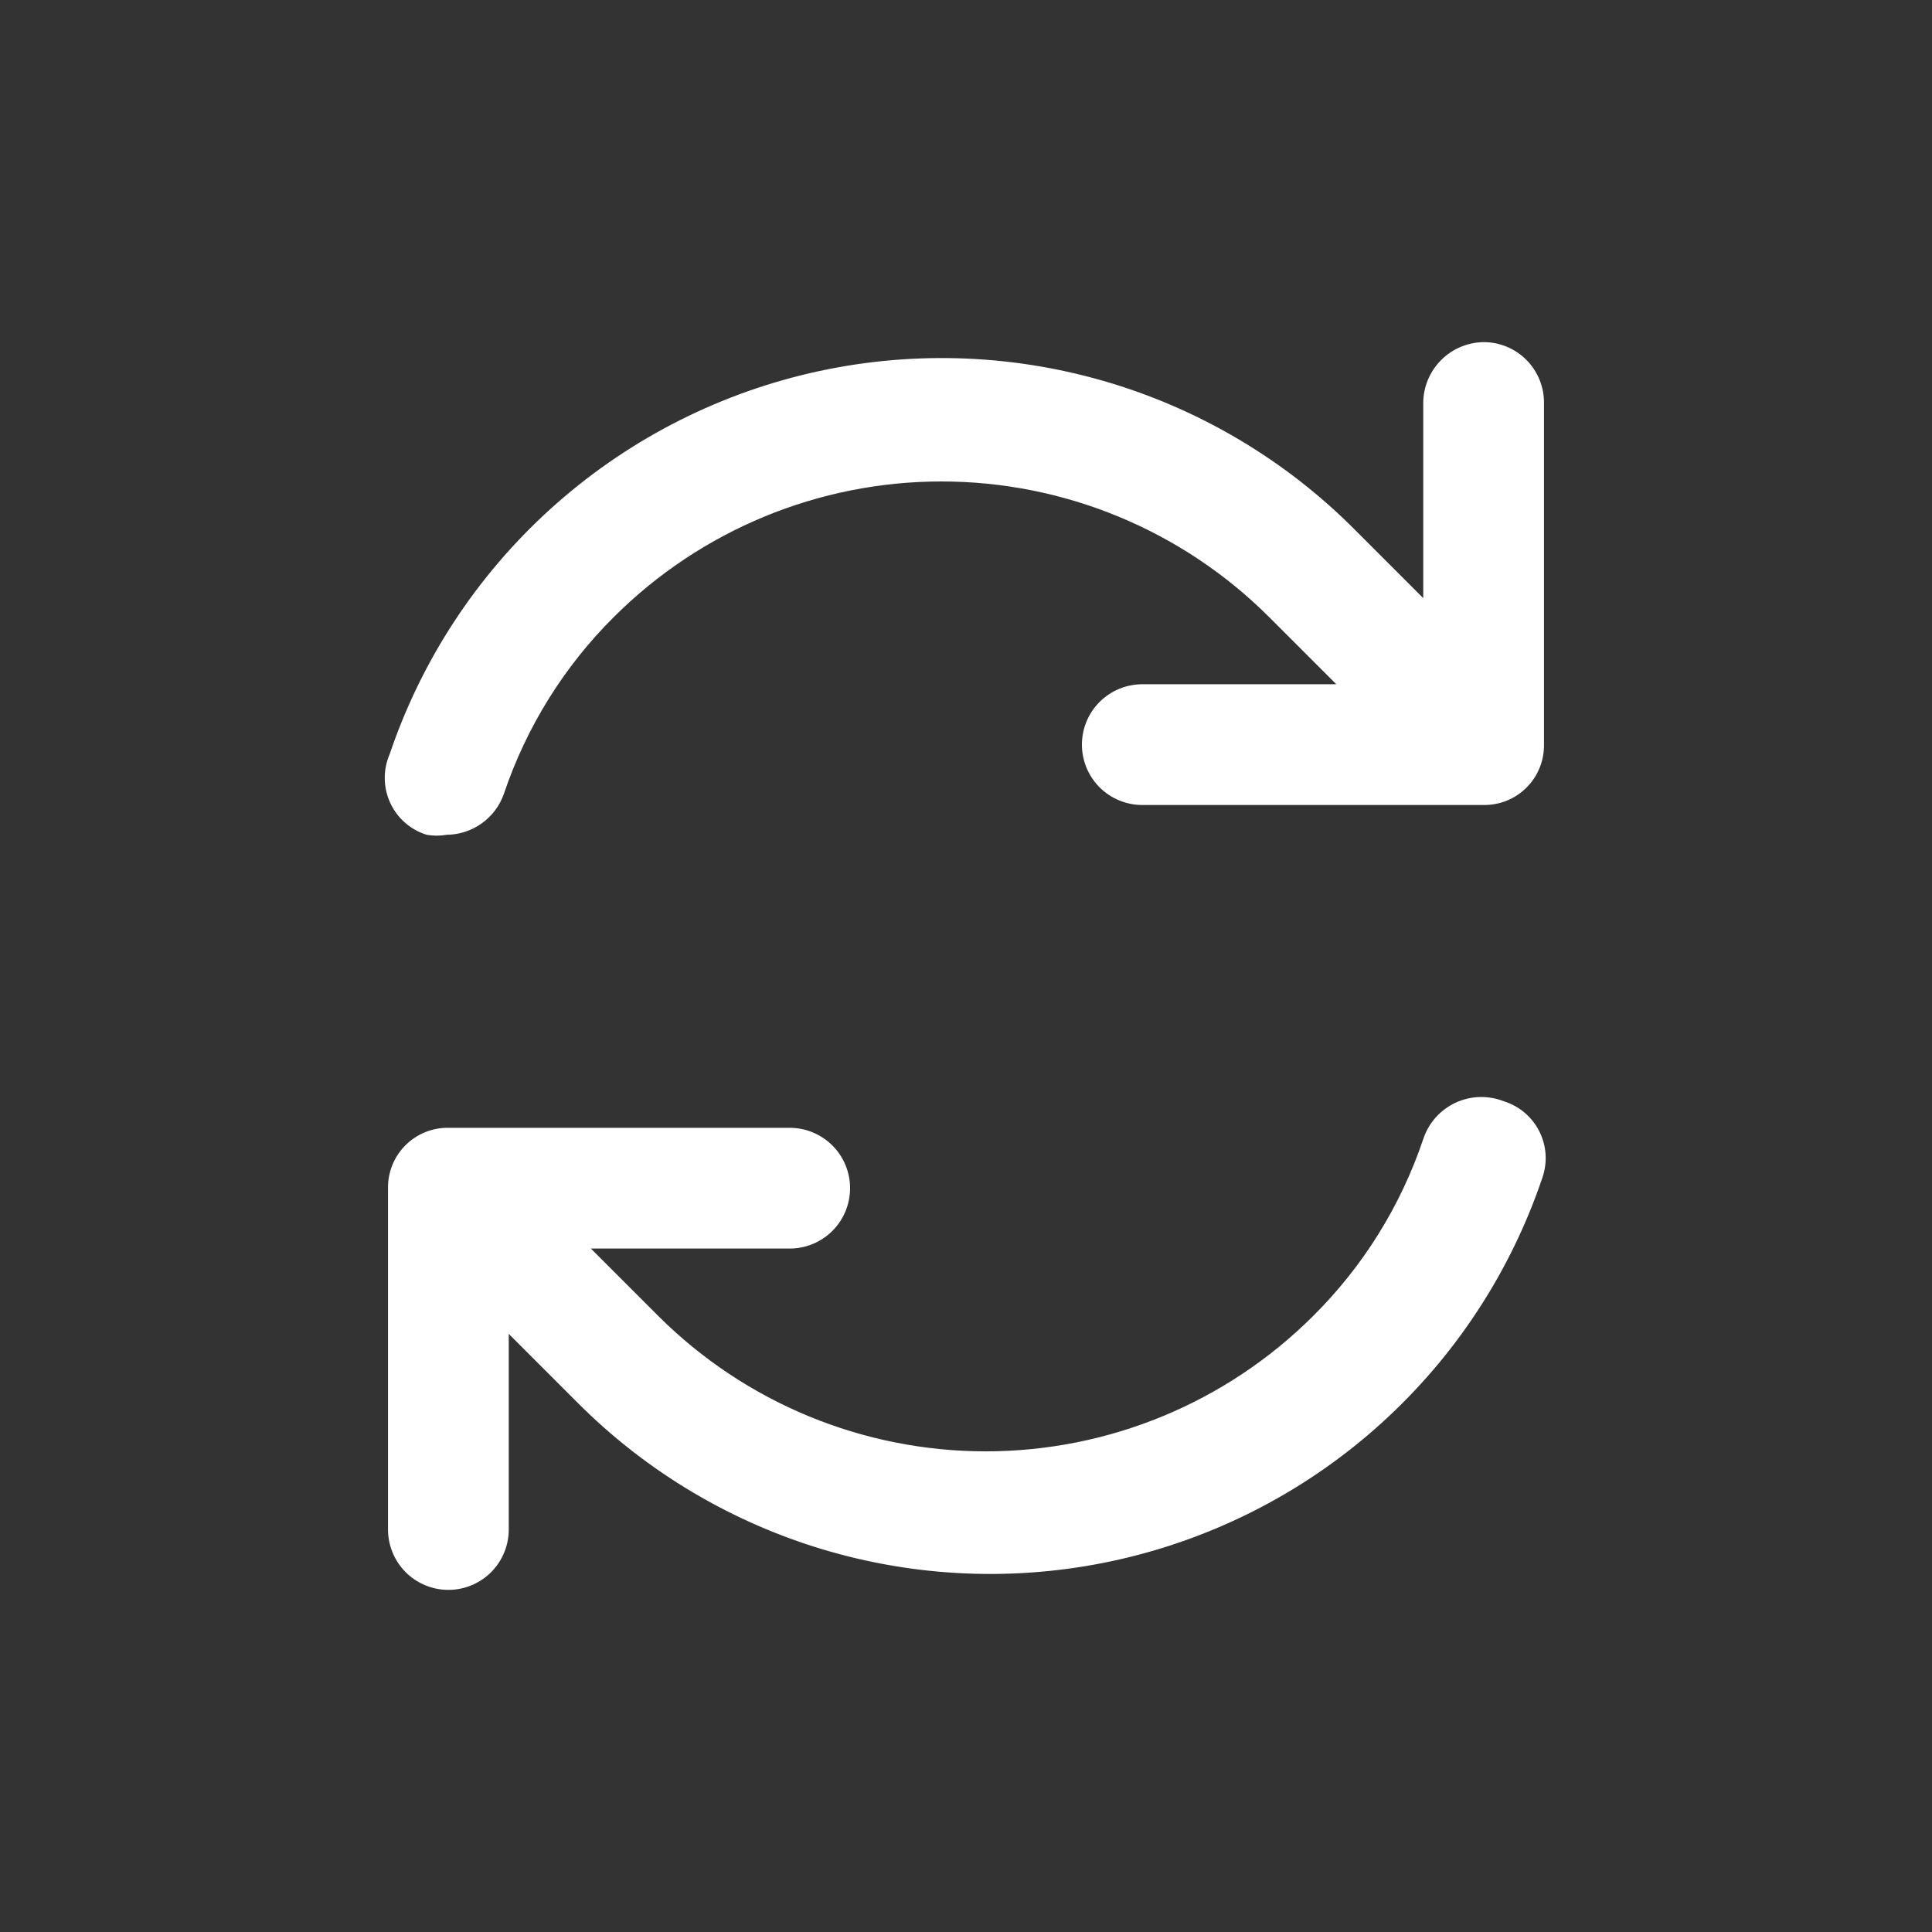 <svg width="60" height="60" viewBox="0 0 60 60" fill="none" xmlns="http://www.w3.org/2000/svg">
<rect x="0" y="0" width="60" height="60" fill="#333333" stroke="none"/>
<path d="M46.075 10.625C45.58 10.632 45.106 10.831 44.756 11.181C44.406 11.532 44.206 12.005 44.2 12.5V18.575L42.1 16.475C39.928 14.284 37.231 12.685 34.267 11.829C31.302 10.974 28.168 10.89 25.163 11.586C22.157 12.283 19.379 13.736 17.093 15.808C14.806 17.88 13.088 20.502 12.1 23.425C11.997 23.663 11.946 23.921 11.949 24.18C11.952 24.44 12.009 24.695 12.118 24.931C12.226 25.167 12.383 25.378 12.578 25.549C12.773 25.72 13.002 25.848 13.25 25.925C13.457 25.961 13.668 25.961 13.875 25.925C14.266 25.921 14.646 25.797 14.964 25.568C15.282 25.34 15.521 25.02 15.65 24.65C16.349 22.575 17.521 20.692 19.075 19.15C21.774 16.462 25.428 14.952 29.238 14.952C33.047 14.952 36.701 16.462 39.4 19.15L41.5 21.25H35.475C34.978 21.25 34.501 21.448 34.149 21.799C33.797 22.151 33.6 22.628 33.6 23.125C33.6 23.622 33.797 24.099 34.149 24.451C34.501 24.802 34.978 25 35.475 25H46.075C46.322 25.003 46.568 24.957 46.797 24.864C47.026 24.771 47.233 24.633 47.408 24.458C47.583 24.284 47.721 24.076 47.814 23.846C47.907 23.617 47.953 23.372 47.95 23.125V12.5C47.95 12.003 47.752 11.526 47.401 11.174C47.049 10.822 46.572 10.625 46.075 10.625Z" fill="white"/>
<path d="M46.7 34.2C46.459 34.106 46.202 34.061 45.944 34.069C45.685 34.078 45.431 34.139 45.197 34.249C44.963 34.359 44.754 34.516 44.582 34.709C44.411 34.903 44.281 35.129 44.2 35.375C43.502 37.45 42.329 39.333 40.775 40.875C38.076 43.564 34.422 45.073 30.613 45.073C26.803 45.073 23.149 43.564 20.45 40.875L18.35 38.775H24.525C25.022 38.775 25.499 38.578 25.851 38.226C26.203 37.874 26.4 37.397 26.4 36.9C26.4 36.403 26.203 35.926 25.851 35.574C25.499 35.223 25.022 35.025 24.525 35.025H13.925C13.678 35.022 13.433 35.068 13.204 35.161C12.975 35.254 12.767 35.392 12.592 35.567C12.417 35.742 12.279 35.95 12.186 36.179C12.093 36.408 12.047 36.653 12.05 36.9V47.5C12.05 47.997 12.248 48.474 12.599 48.826C12.951 49.178 13.428 49.375 13.925 49.375C14.422 49.375 14.899 49.178 15.251 48.826C15.602 48.474 15.8 47.997 15.8 47.5V41.425L17.9 43.525C20.073 45.716 22.769 47.315 25.733 48.171C28.698 49.026 31.832 49.11 34.837 48.414C37.843 47.717 40.621 46.264 42.907 44.192C45.194 42.12 46.912 39.498 47.9 36.575C47.981 36.341 48.015 36.092 47.999 35.844C47.982 35.597 47.916 35.355 47.804 35.133C47.692 34.911 47.536 34.715 47.347 34.554C47.157 34.394 46.937 34.274 46.7 34.2Z" fill="white"/>
</svg>
